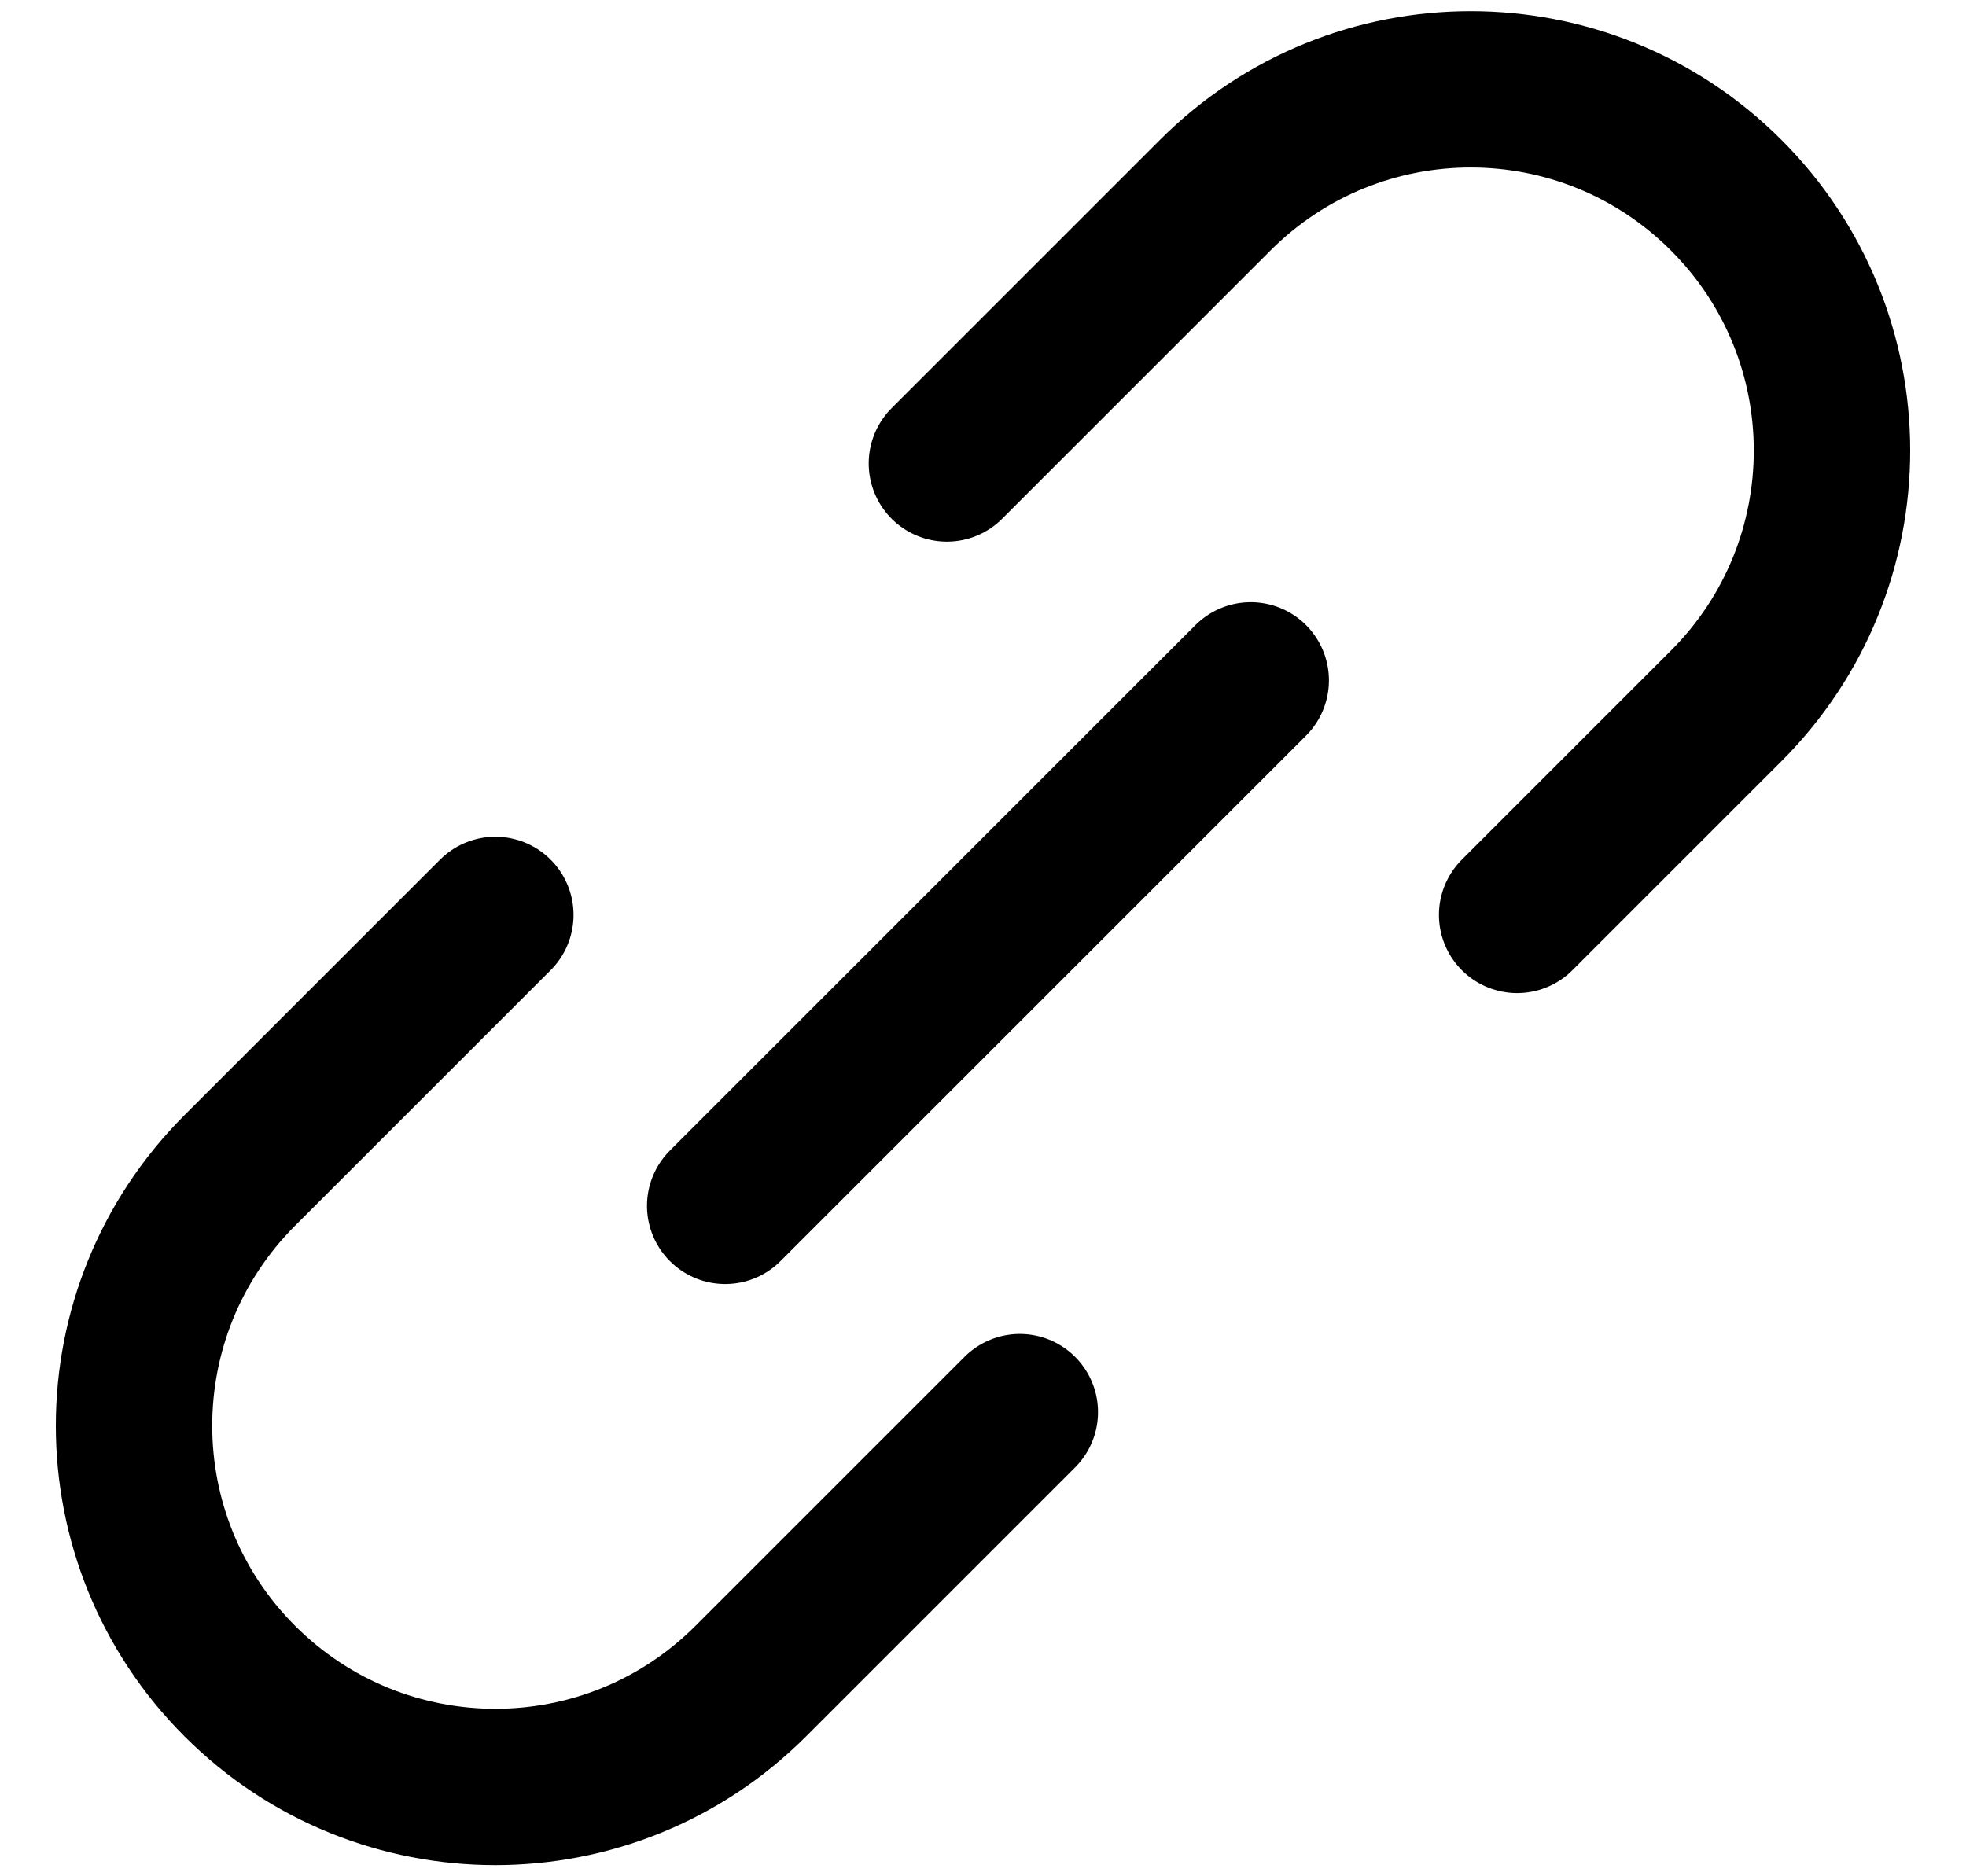 <svg width="22" height="21" viewBox="0 0 22 21" fill="none" xmlns="http://www.w3.org/2000/svg">
<path d="M8.115 13.496L13.996 7.615M10.596 5.187L13.599 2.184C15.178 0.605 17.737 0.605 19.316 2.184C20.895 3.763 20.895 6.323 19.316 7.901L16.977 10.24M11.412 15.805L8.401 18.816C6.823 20.395 4.263 20.395 2.684 18.816C1.105 17.237 1.105 14.678 2.684 13.099L5.543 10.24" stroke="black" stroke-width="1.75" stroke-linecap="round" stroke-linejoin="round"/>
</svg>
